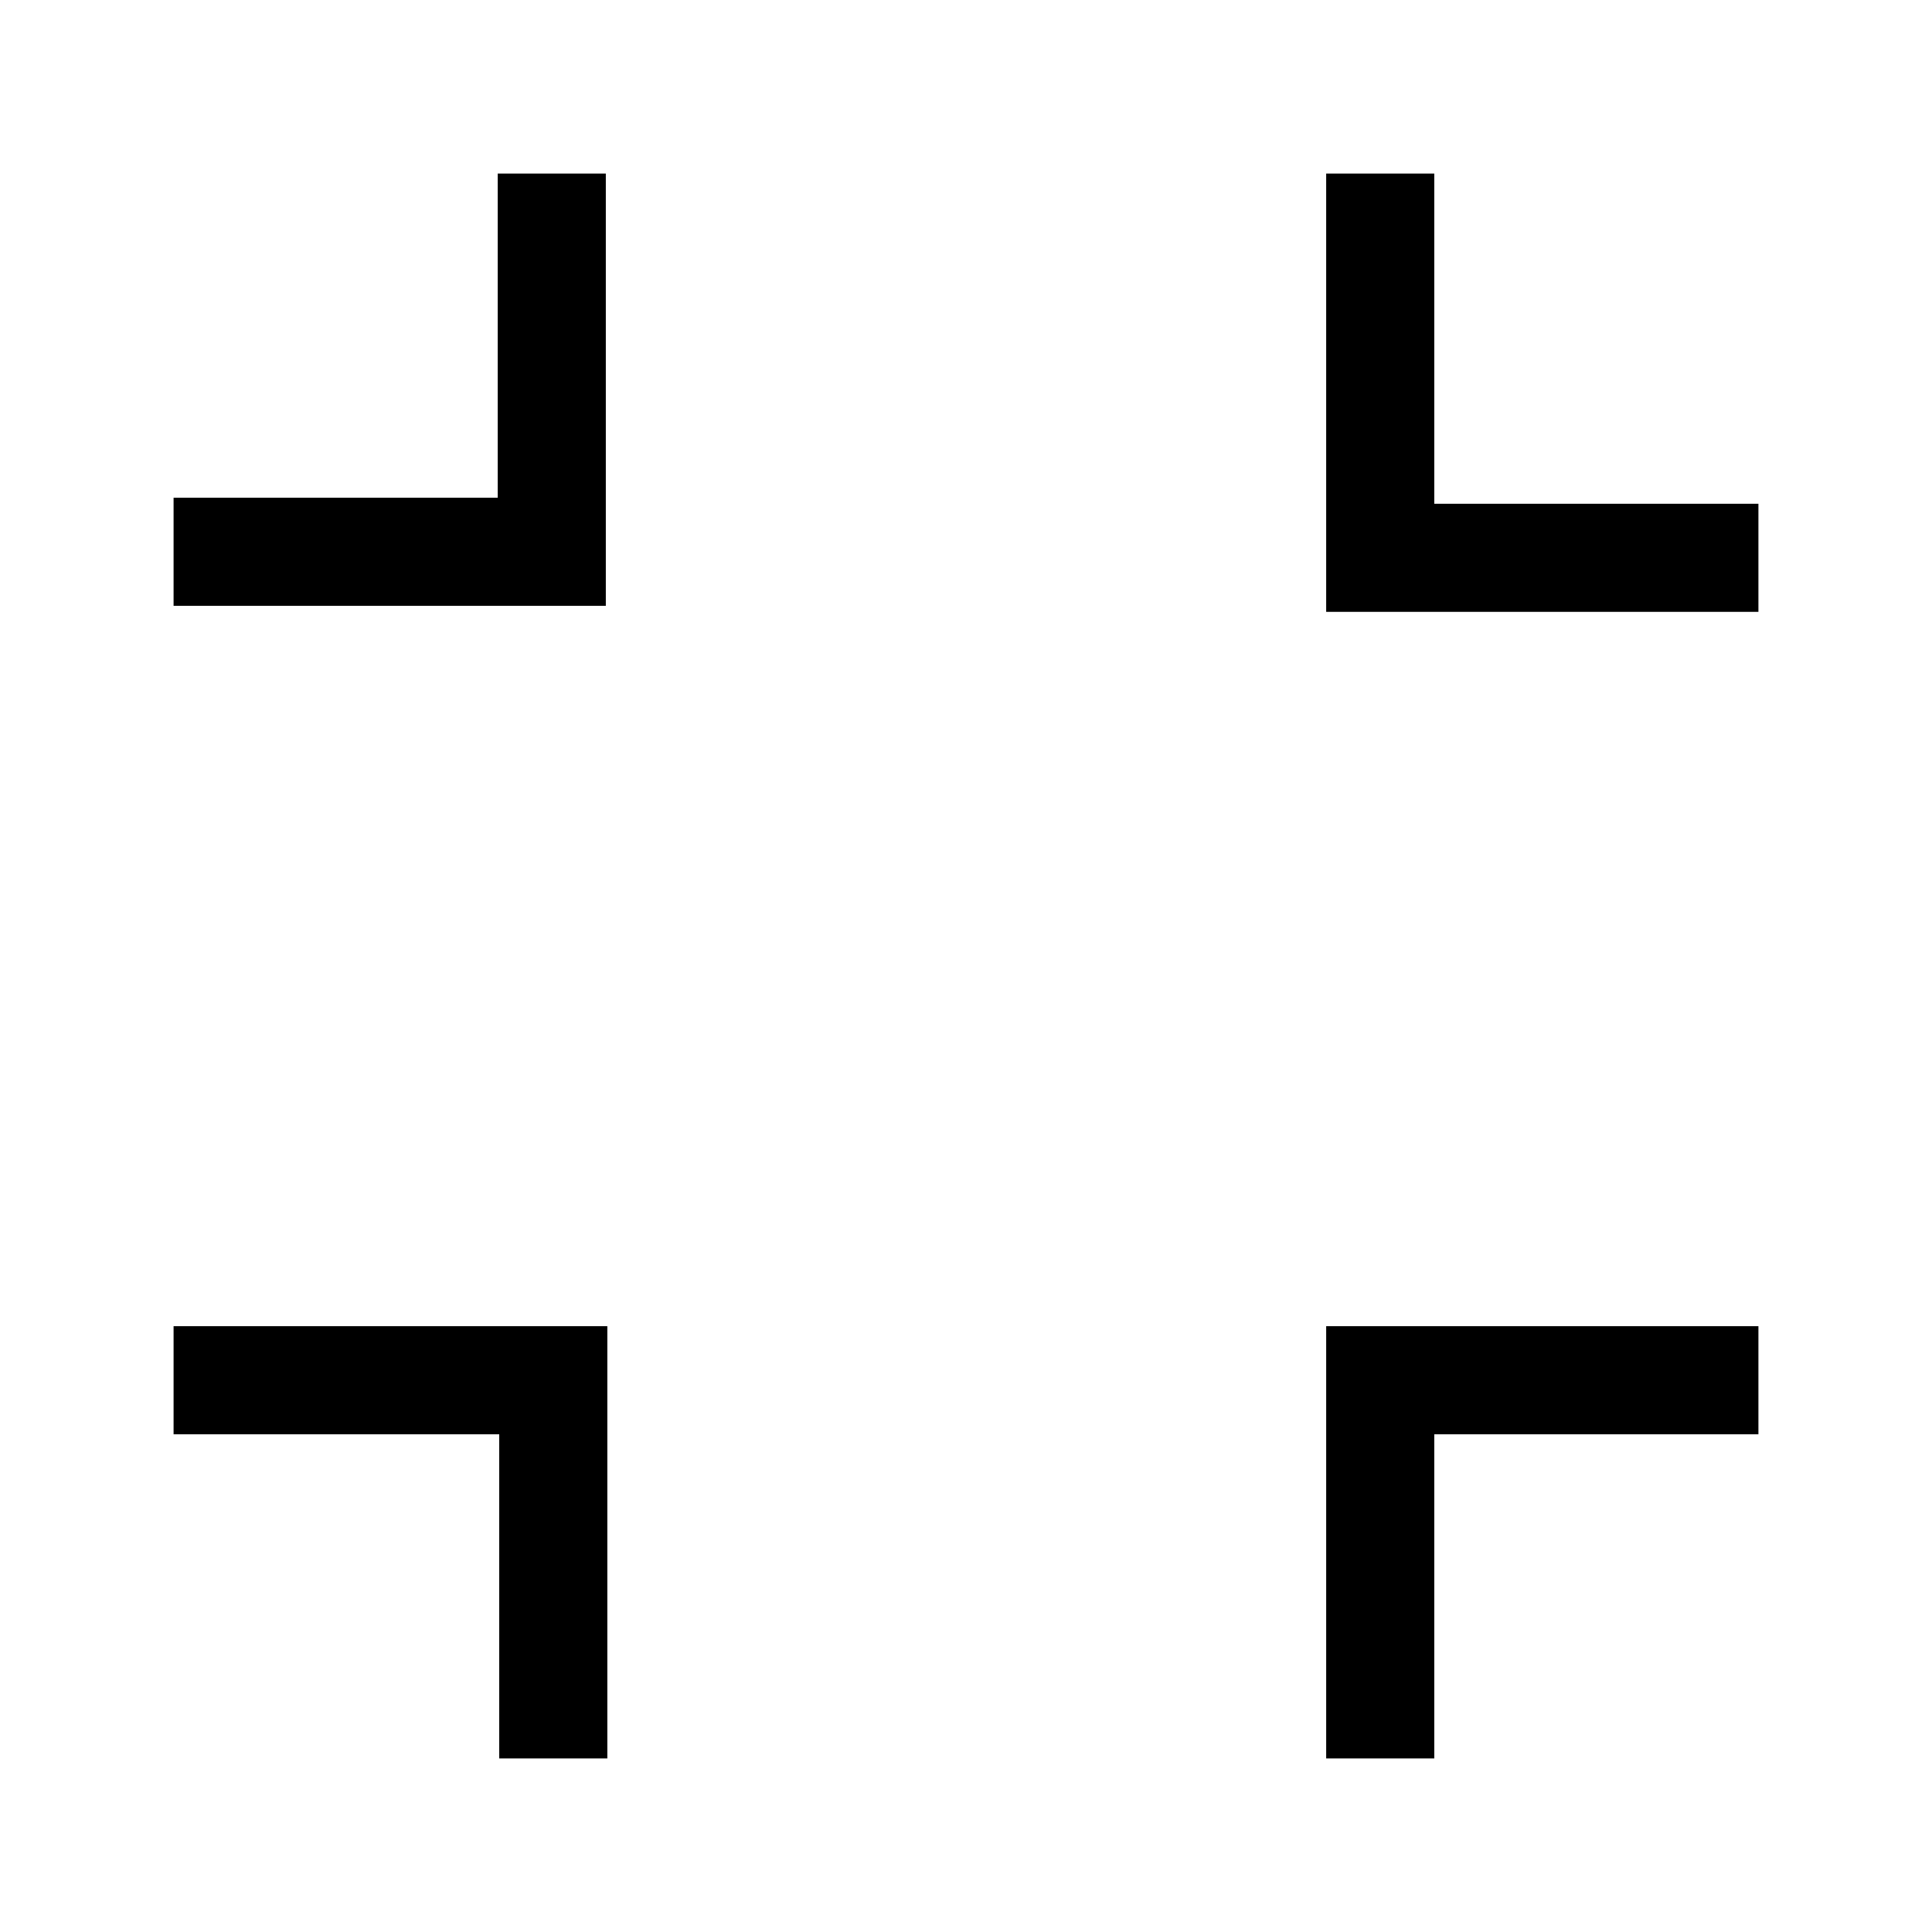 <?xml version="1.0" standalone="no"?><!DOCTYPE svg PUBLIC "-//W3C//DTD SVG 1.1//EN" "http://www.w3.org/Graphics/SVG/1.1/DTD/svg11.dtd"><svg t="1620305281573" class="icon" viewBox="0 0 1024 1024" version="1.1" xmlns="http://www.w3.org/2000/svg" p-id="19627" xmlns:xlink="http://www.w3.org/1999/xlink" width="200" height="200"><defs><style type="text/css"></style></defs><path d="M760.2 760.2V932h-57.3V702.9H932v57.3H760.2z m-438.3-57.3V932h-57.3V760.2H92v-57.3h229.9zM760.2 267H932v57.3H702.9V92h57.3v175z m-496.4-3.2V92h57.3v229.1H92v-57.3h171.8z" p-id="19628"></path></svg>